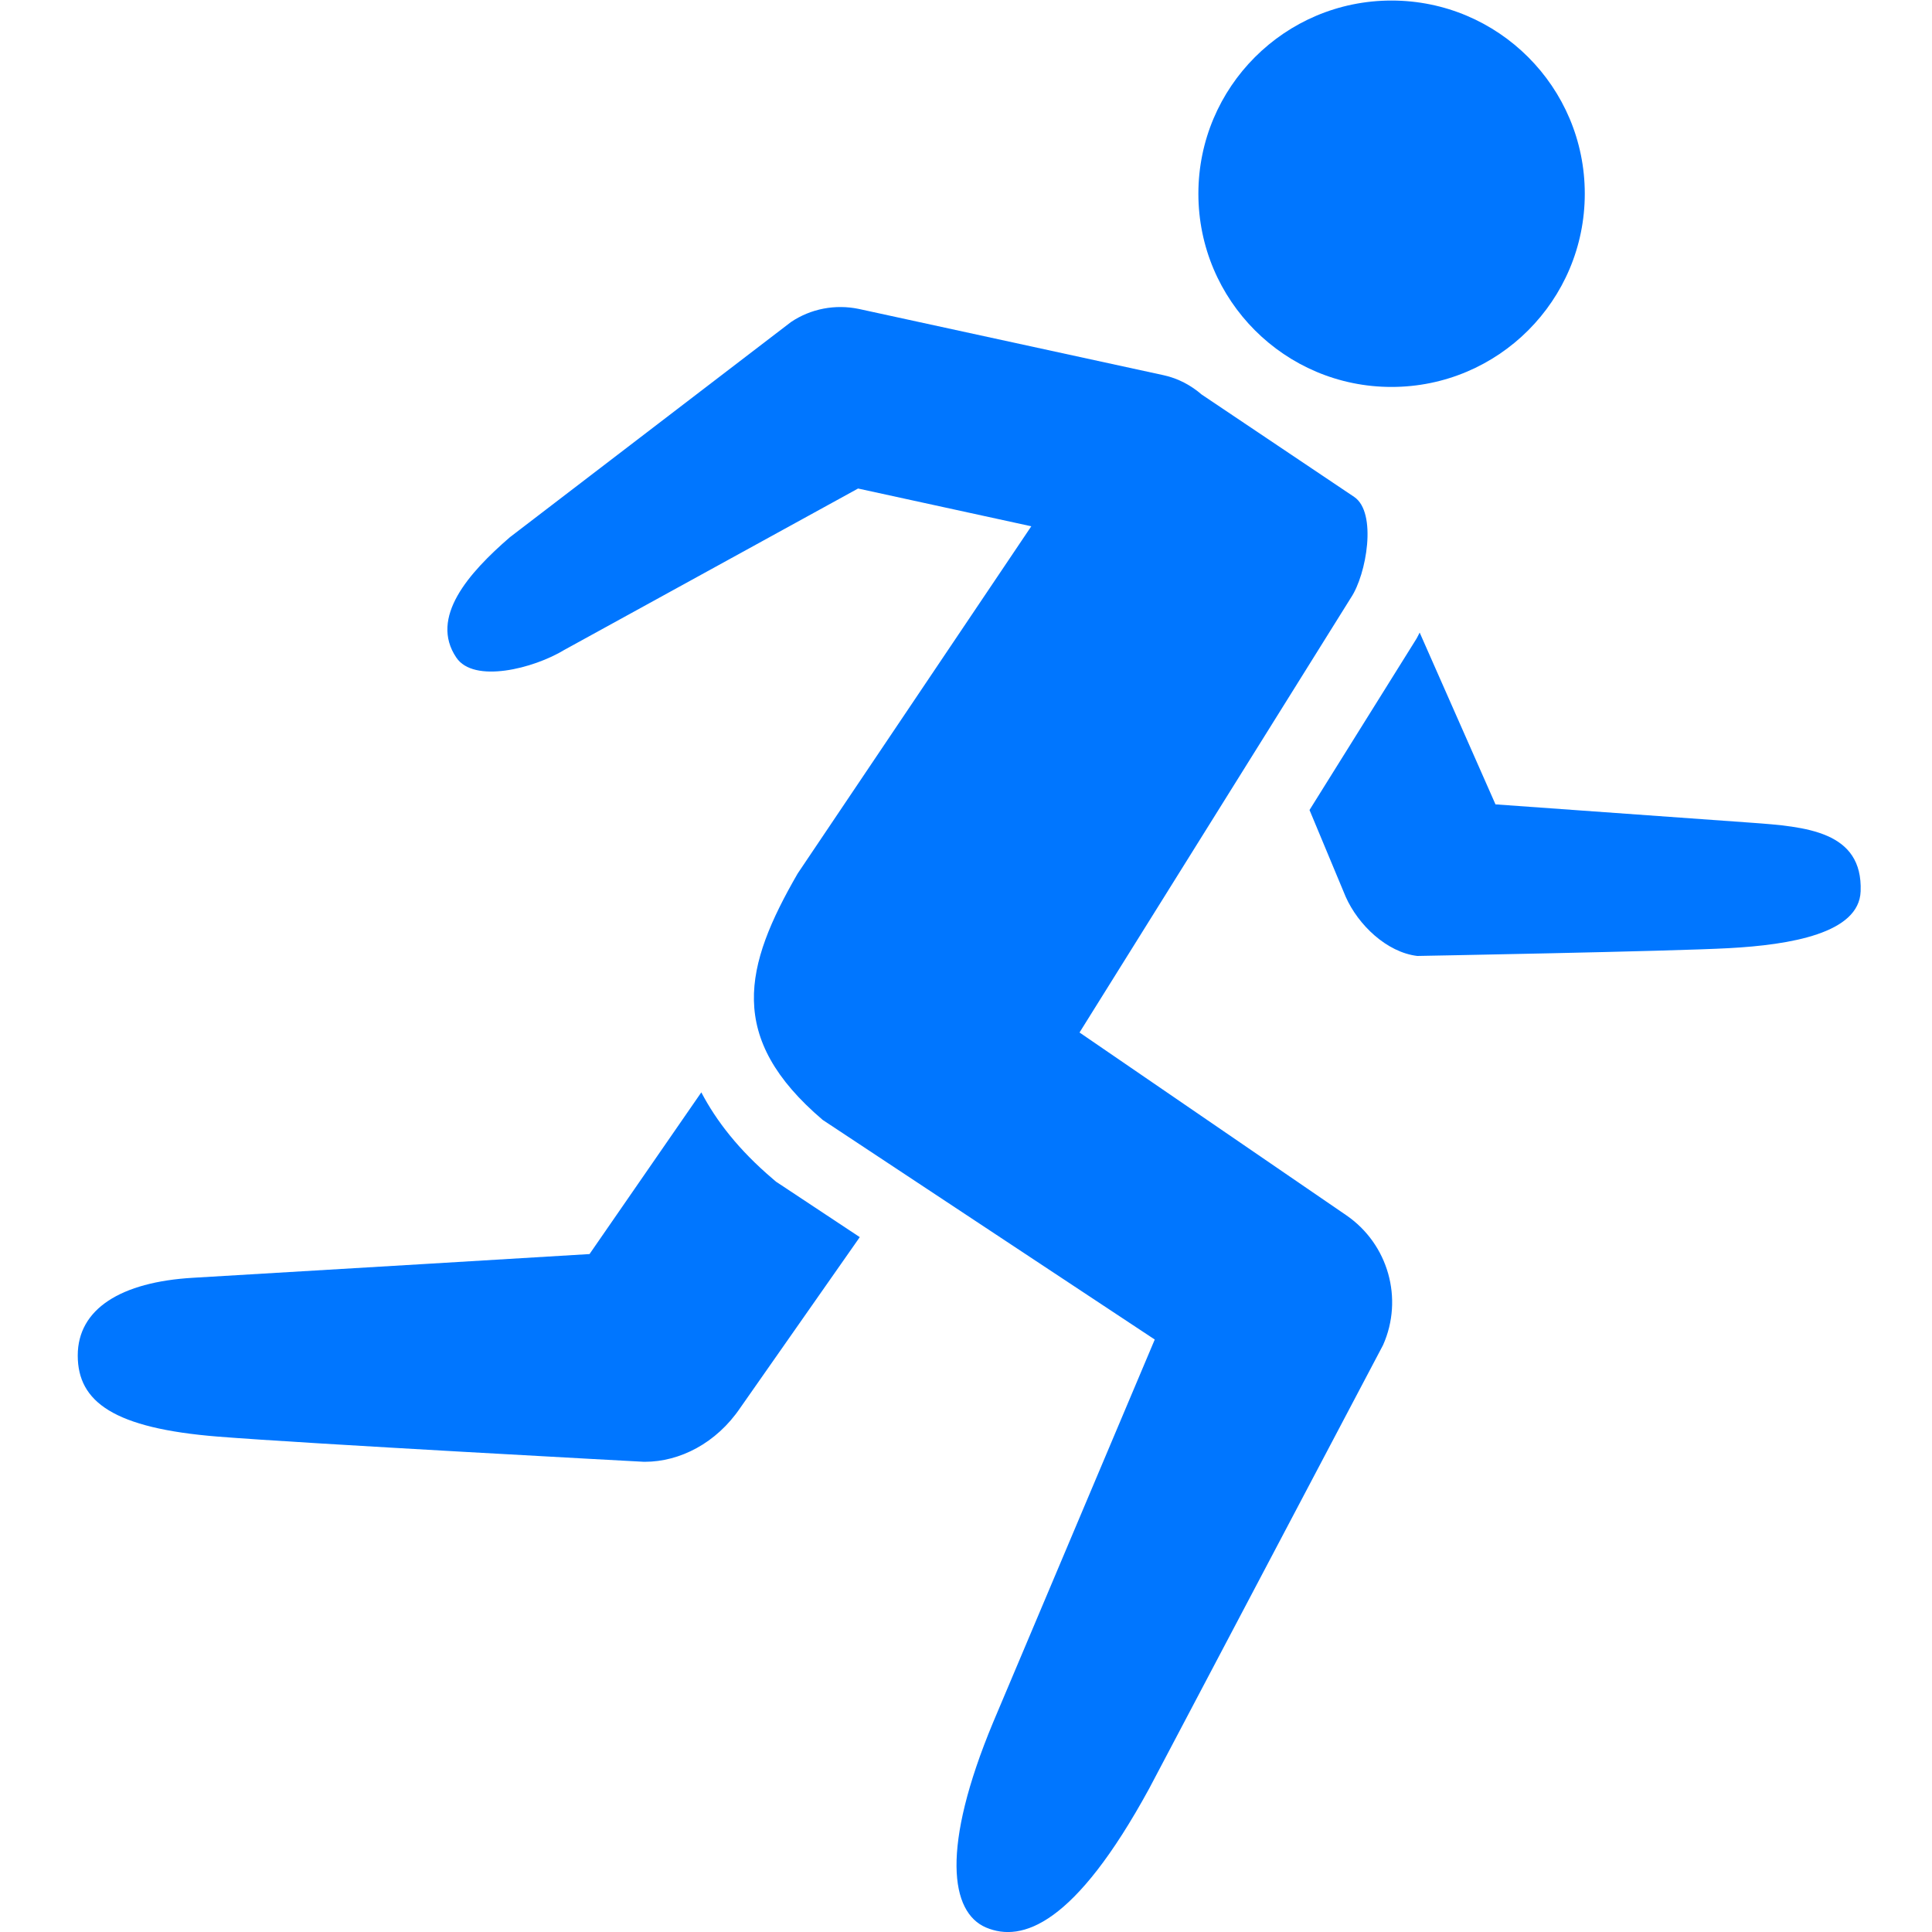 <?xml version="1.0" encoding="utf-8"?>
<!-- Generator: Adobe Illustrator 15.0.0, SVG Export Plug-In . SVG Version: 6.00 Build 0)  -->
<!DOCTYPE svg PUBLIC "-//W3C//DTD SVG 1.1//EN" "http://www.w3.org/Graphics/SVG/1.1/DTD/svg11.dtd">
<svg xmlns="http://www.w3.org/2000/svg" xmlns:xlink="http://www.w3.org/1999/xlink" version="1.1" id="Слой_1" x="0px" y="0px" width="50px" height="50px" viewBox="0 0 50 50" enable-background="new 0 0 50 50" xml:space="preserve" fill="#0076ff">
<path d="M31.014,5.013c0,2.761,2.237,5.001,4.998,5.001c2.765,0,5.002-2.24,5.002-5.001c0-2.759-2.237-4.999-5.002-4.999  C33.251,0.014,31.014,2.254,31.014,5.013z" fill="#0076ff"/>
<path d="M34.842,31.451l-6.904-4.73l7.025-11.254c0.402-0.6,0.682-2.203,0.083-2.607L31.1,10.211  c-0.274-0.236-0.604-0.417-0.983-0.5l-7.892-1.716c-0.609-0.126-1.24-0.007-1.754,0.339l-7.276,5.57  c-1.066,0.923-2.088,2.077-1.385,3.115c0.451,0.671,1.991,0.289,2.799-0.202l7.598-4.174l4.483,0.977l-6.046,8.986  c-1.387,2.401-1.848,4.252,0.647,6.377l8.594,5.684l-4.182,9.905c-1.355,3.251-1.112,4.918-0.184,5.312  c0.928,0.393,2.293-0.06,4.222-3.597l6.052-11.476C36.328,33.609,35.928,32.197,34.842,31.451z" fill="#0076ff"/>
<g fill="#0076ff">
	<path d="M20.187,30.65l-0.101-0.066l-0.092-0.079c-0.874-0.744-1.457-1.496-1.844-2.235l-2.893,4.185c0,0-7.834,0.473-10.266,0.614   c-1.86,0.109-2.979,0.805-2.979,2.011s0.942,1.884,3.624,2.099c2.261,0.182,11.028,0.652,11.028,0.652c0.009,0,0.018,0,0.024,0   c0.903,0,1.849-0.479,2.47-1.396l3.093-4.418L20.187,30.65z" fill="#0076ff"/>
</g>
<path d="M45.311,21.291l-6.608-0.474l-1.962-4.446c-0.031,0.056-0.06,0.124-0.093,0.175l-2.758,4.417l0.937,2.247  c0.324,0.728,1.061,1.435,1.852,1.53c0,0,6.561-0.119,8.07-0.202c1.588-0.086,3.365-0.384,3.404-1.471  C48.211,21.509,46.739,21.394,45.311,21.291z" fill="#0076ff"/>
</svg>
